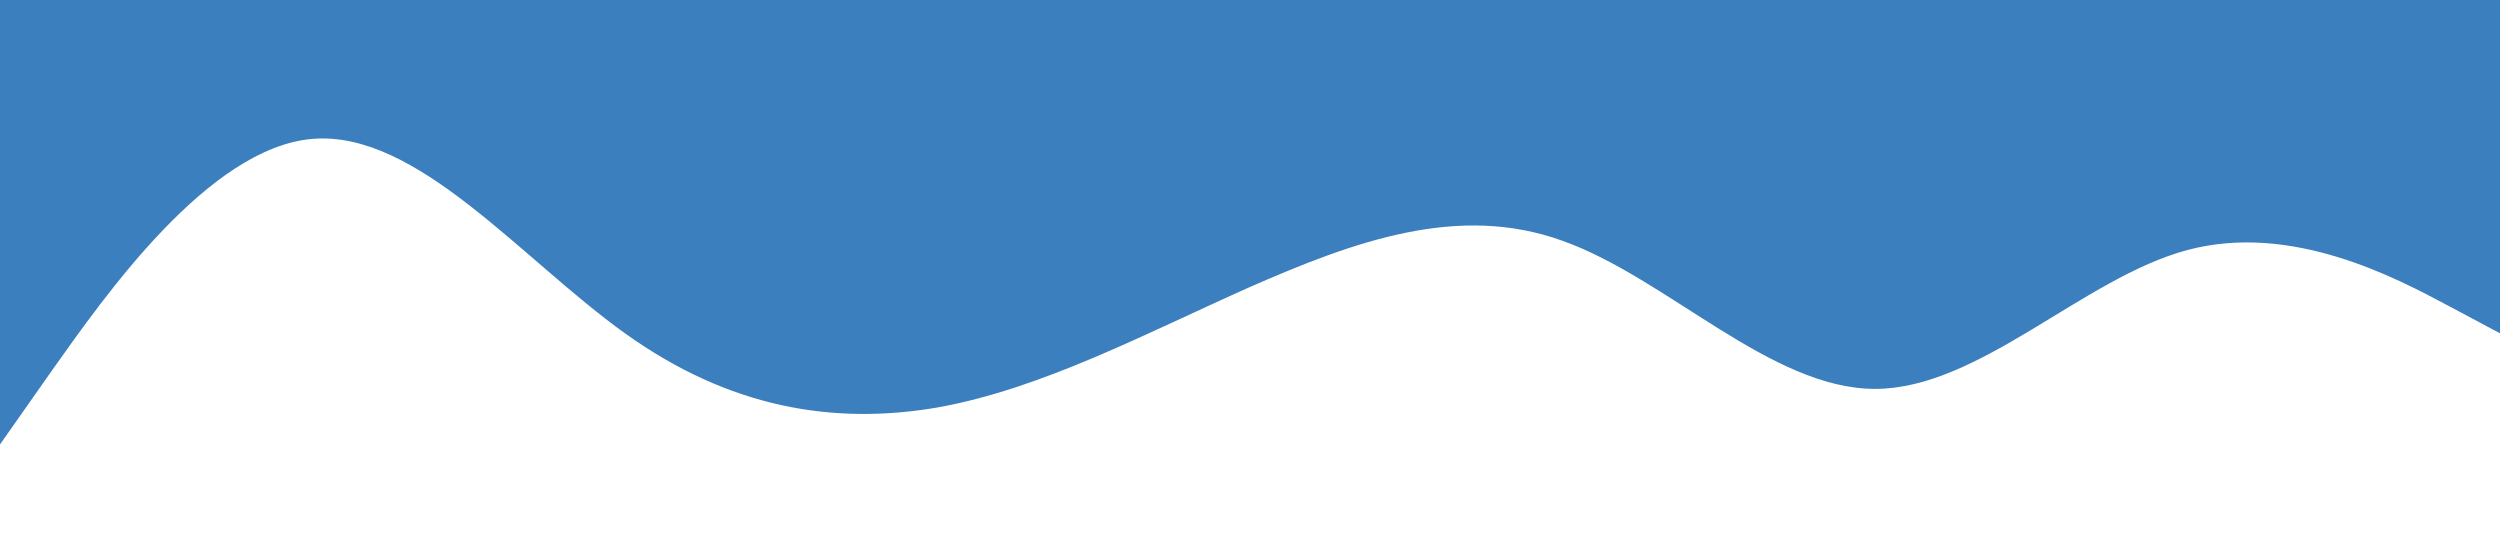 <?xml version="1.0" standalone="no"?><svg xmlns="http://www.w3.org/2000/svg" viewBox="0 0 1440 320"><path fill="#3b7fbf" fill-opacity="1" d="M0,256L30,213.3C60,171,120,85,180,80C240,75,300,149,360,192C420,235,480,245,540,234.7C600,224,660,192,720,165.3C780,139,840,117,900,138.7C960,160,1020,224,1080,224C1140,224,1200,160,1260,144C1320,128,1380,160,1410,176L1440,192L1440,0L1410,0C1380,0,1320,0,1260,0C1200,0,1140,0,1080,0C1020,0,960,0,900,0C840,0,780,0,720,0C660,0,600,0,540,0C480,0,420,0,360,0C300,0,240,0,180,0C120,0,60,0,30,0L0,0Z"></path></svg>